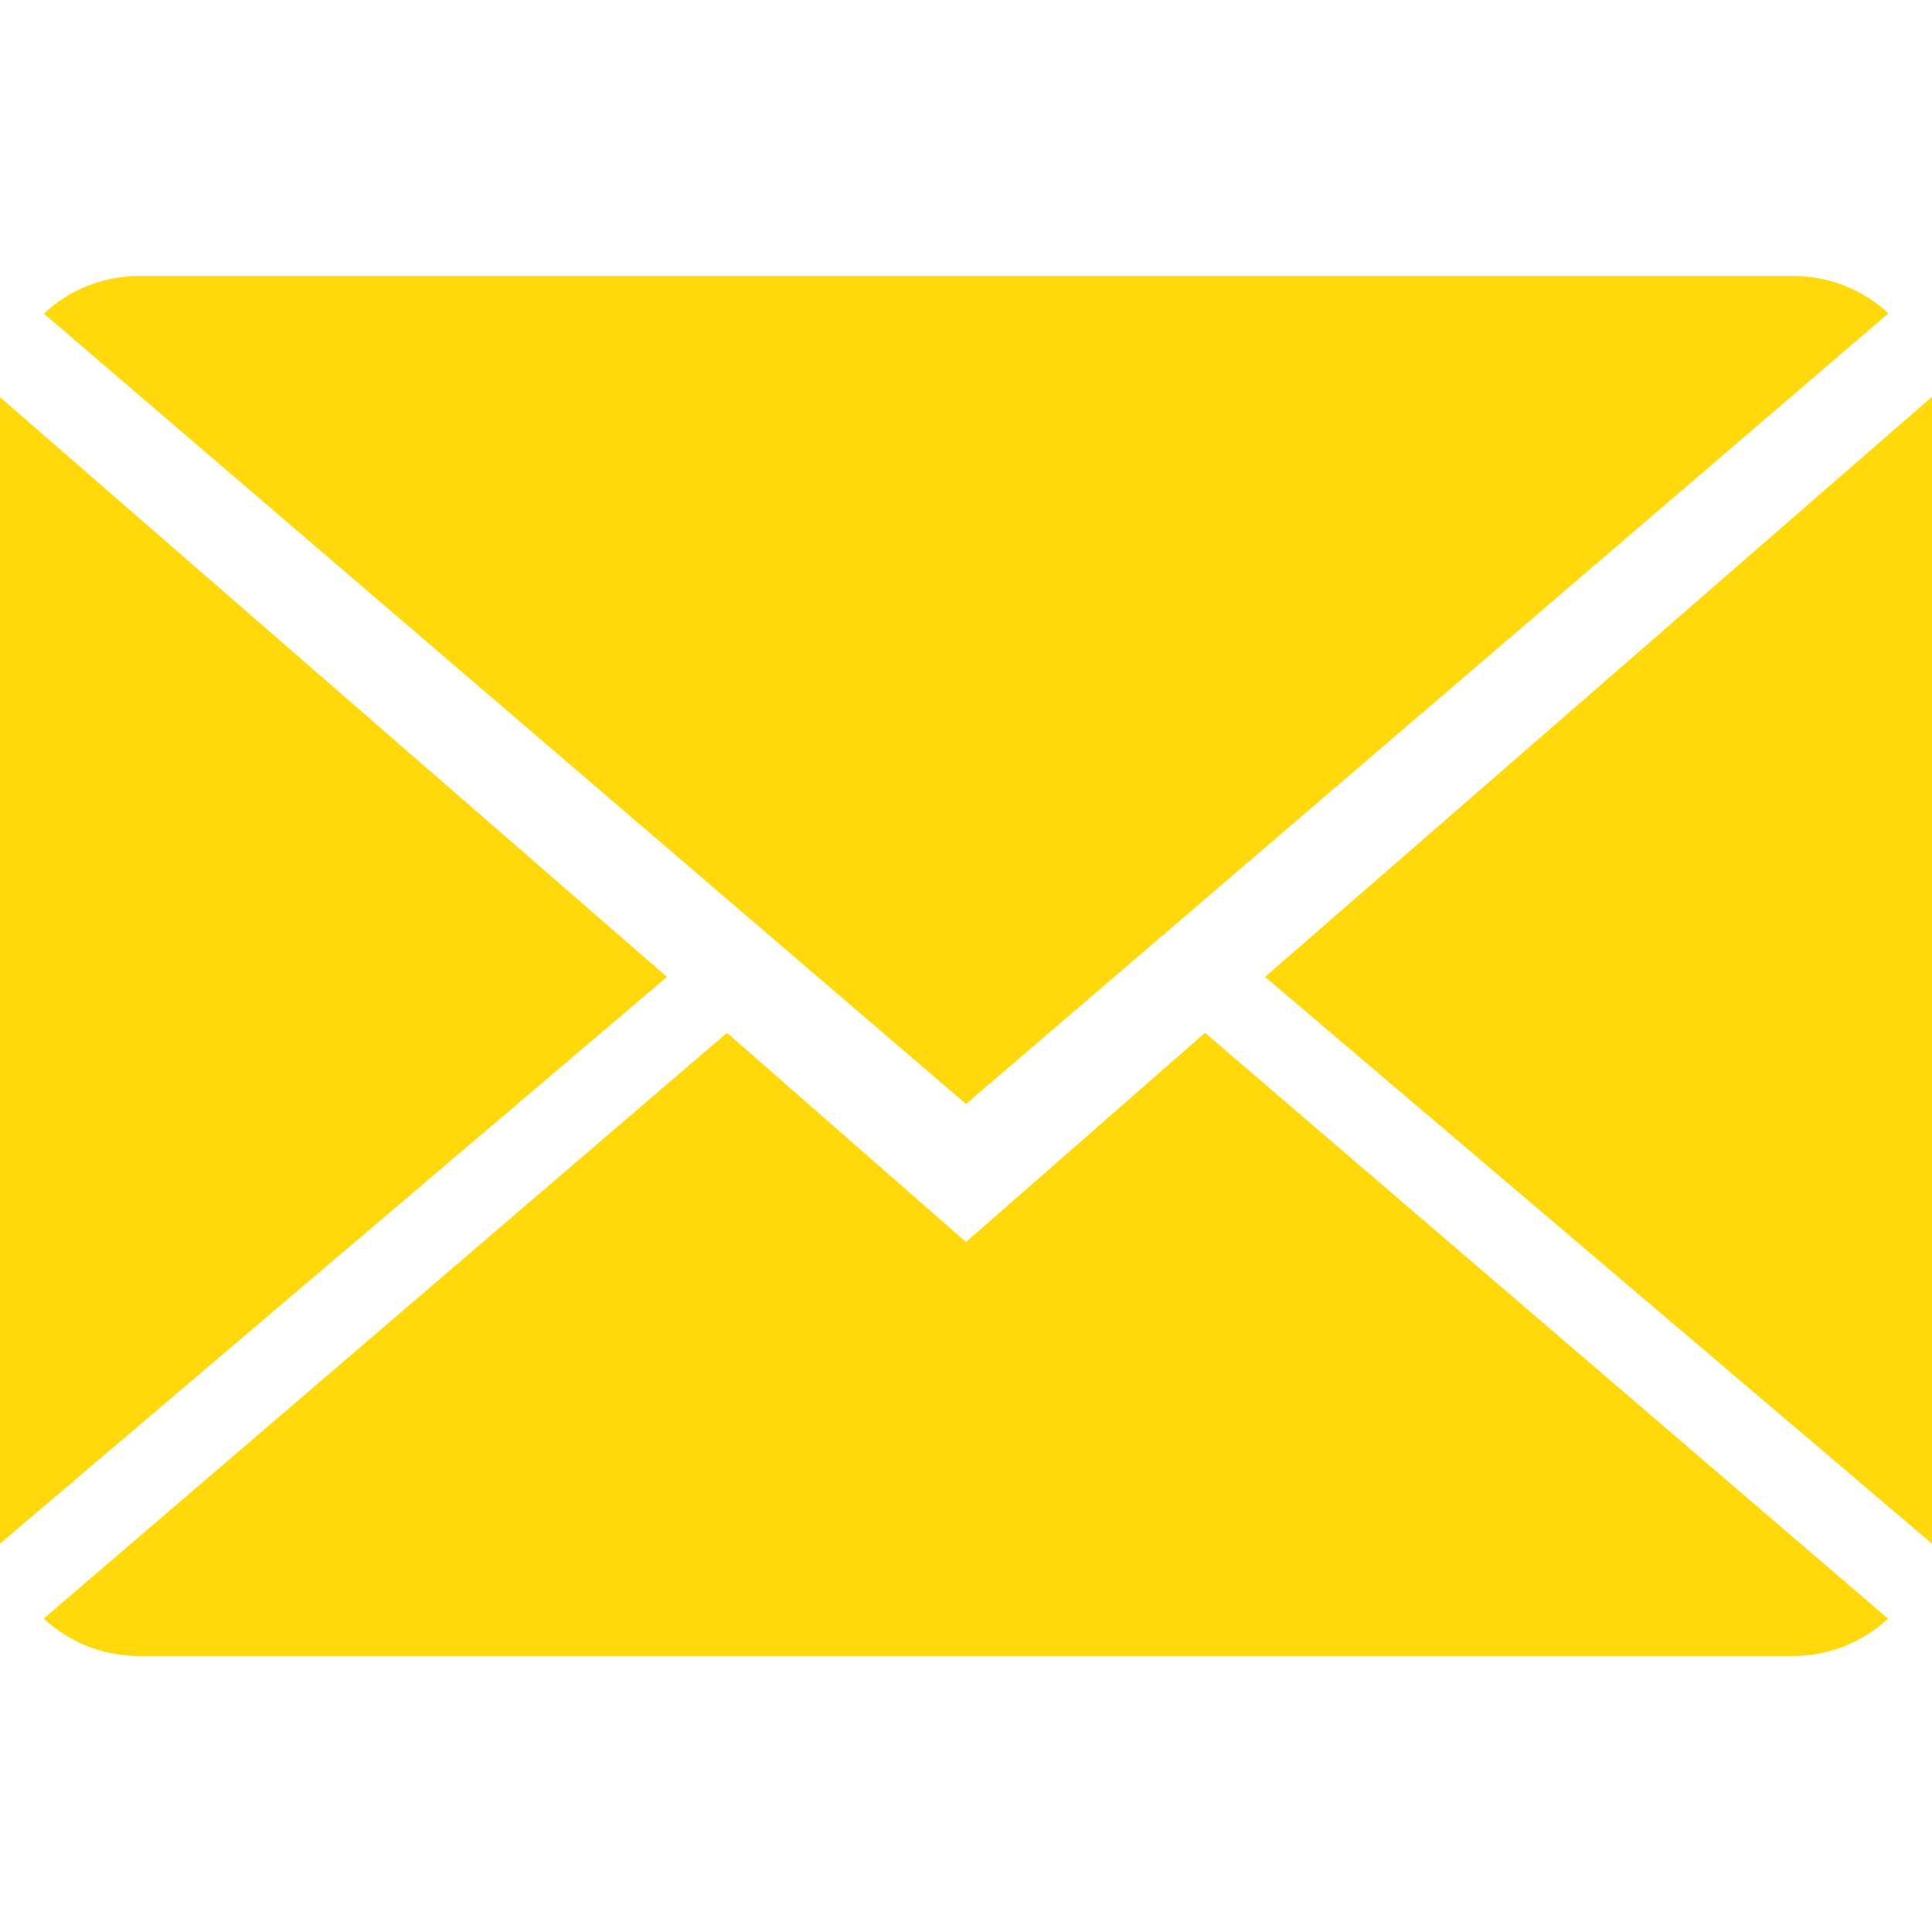 <?xml version="1.0"?>
<svg xmlns="http://www.w3.org/2000/svg" xmlns:xlink="http://www.w3.org/1999/xlink" version="1.1" id="Capa_1" x="0px" y="0px" viewBox="0 0 14 14" style="enable-background:new 0 0 14 14;" xml:space="preserve" width="512px" height="512px"><g><g>
	<g>
		<path d="M7,9L5.268,7.484l-4.952,4.245C0.496,11.896,0.739,12,1.007,12h11.986    c0.267,0,0.509-0.104,0.688-0.271L8.732,7.484L7,9z" data-original="#030104" class="active-path" data-old_color="#ffd90c" fill="#ffd90c"/>
		<path d="M13.684,2.271C13.504,2.103,13.262,2,12.993,2H1.007C0.74,2,0.498,2.104,0.318,2.273L7,8    L13.684,2.271z" data-original="#030104" class="active-path" data-old_color="#ffd90c" fill="#ffd90c"/>
		<polygon points="0,2.878 0,11.186 4.833,7.079   " data-original="#030104" class="active-path" data-old_color="#ffd90c" fill="#ffd90c"/>
		<polygon points="9.167,7.079 14,11.186 14,2.875   " data-original="#030104" class="active-path" data-old_color="#ffd90c" fill="#ffd90c"/>
	</g>
</g></g> </svg>
